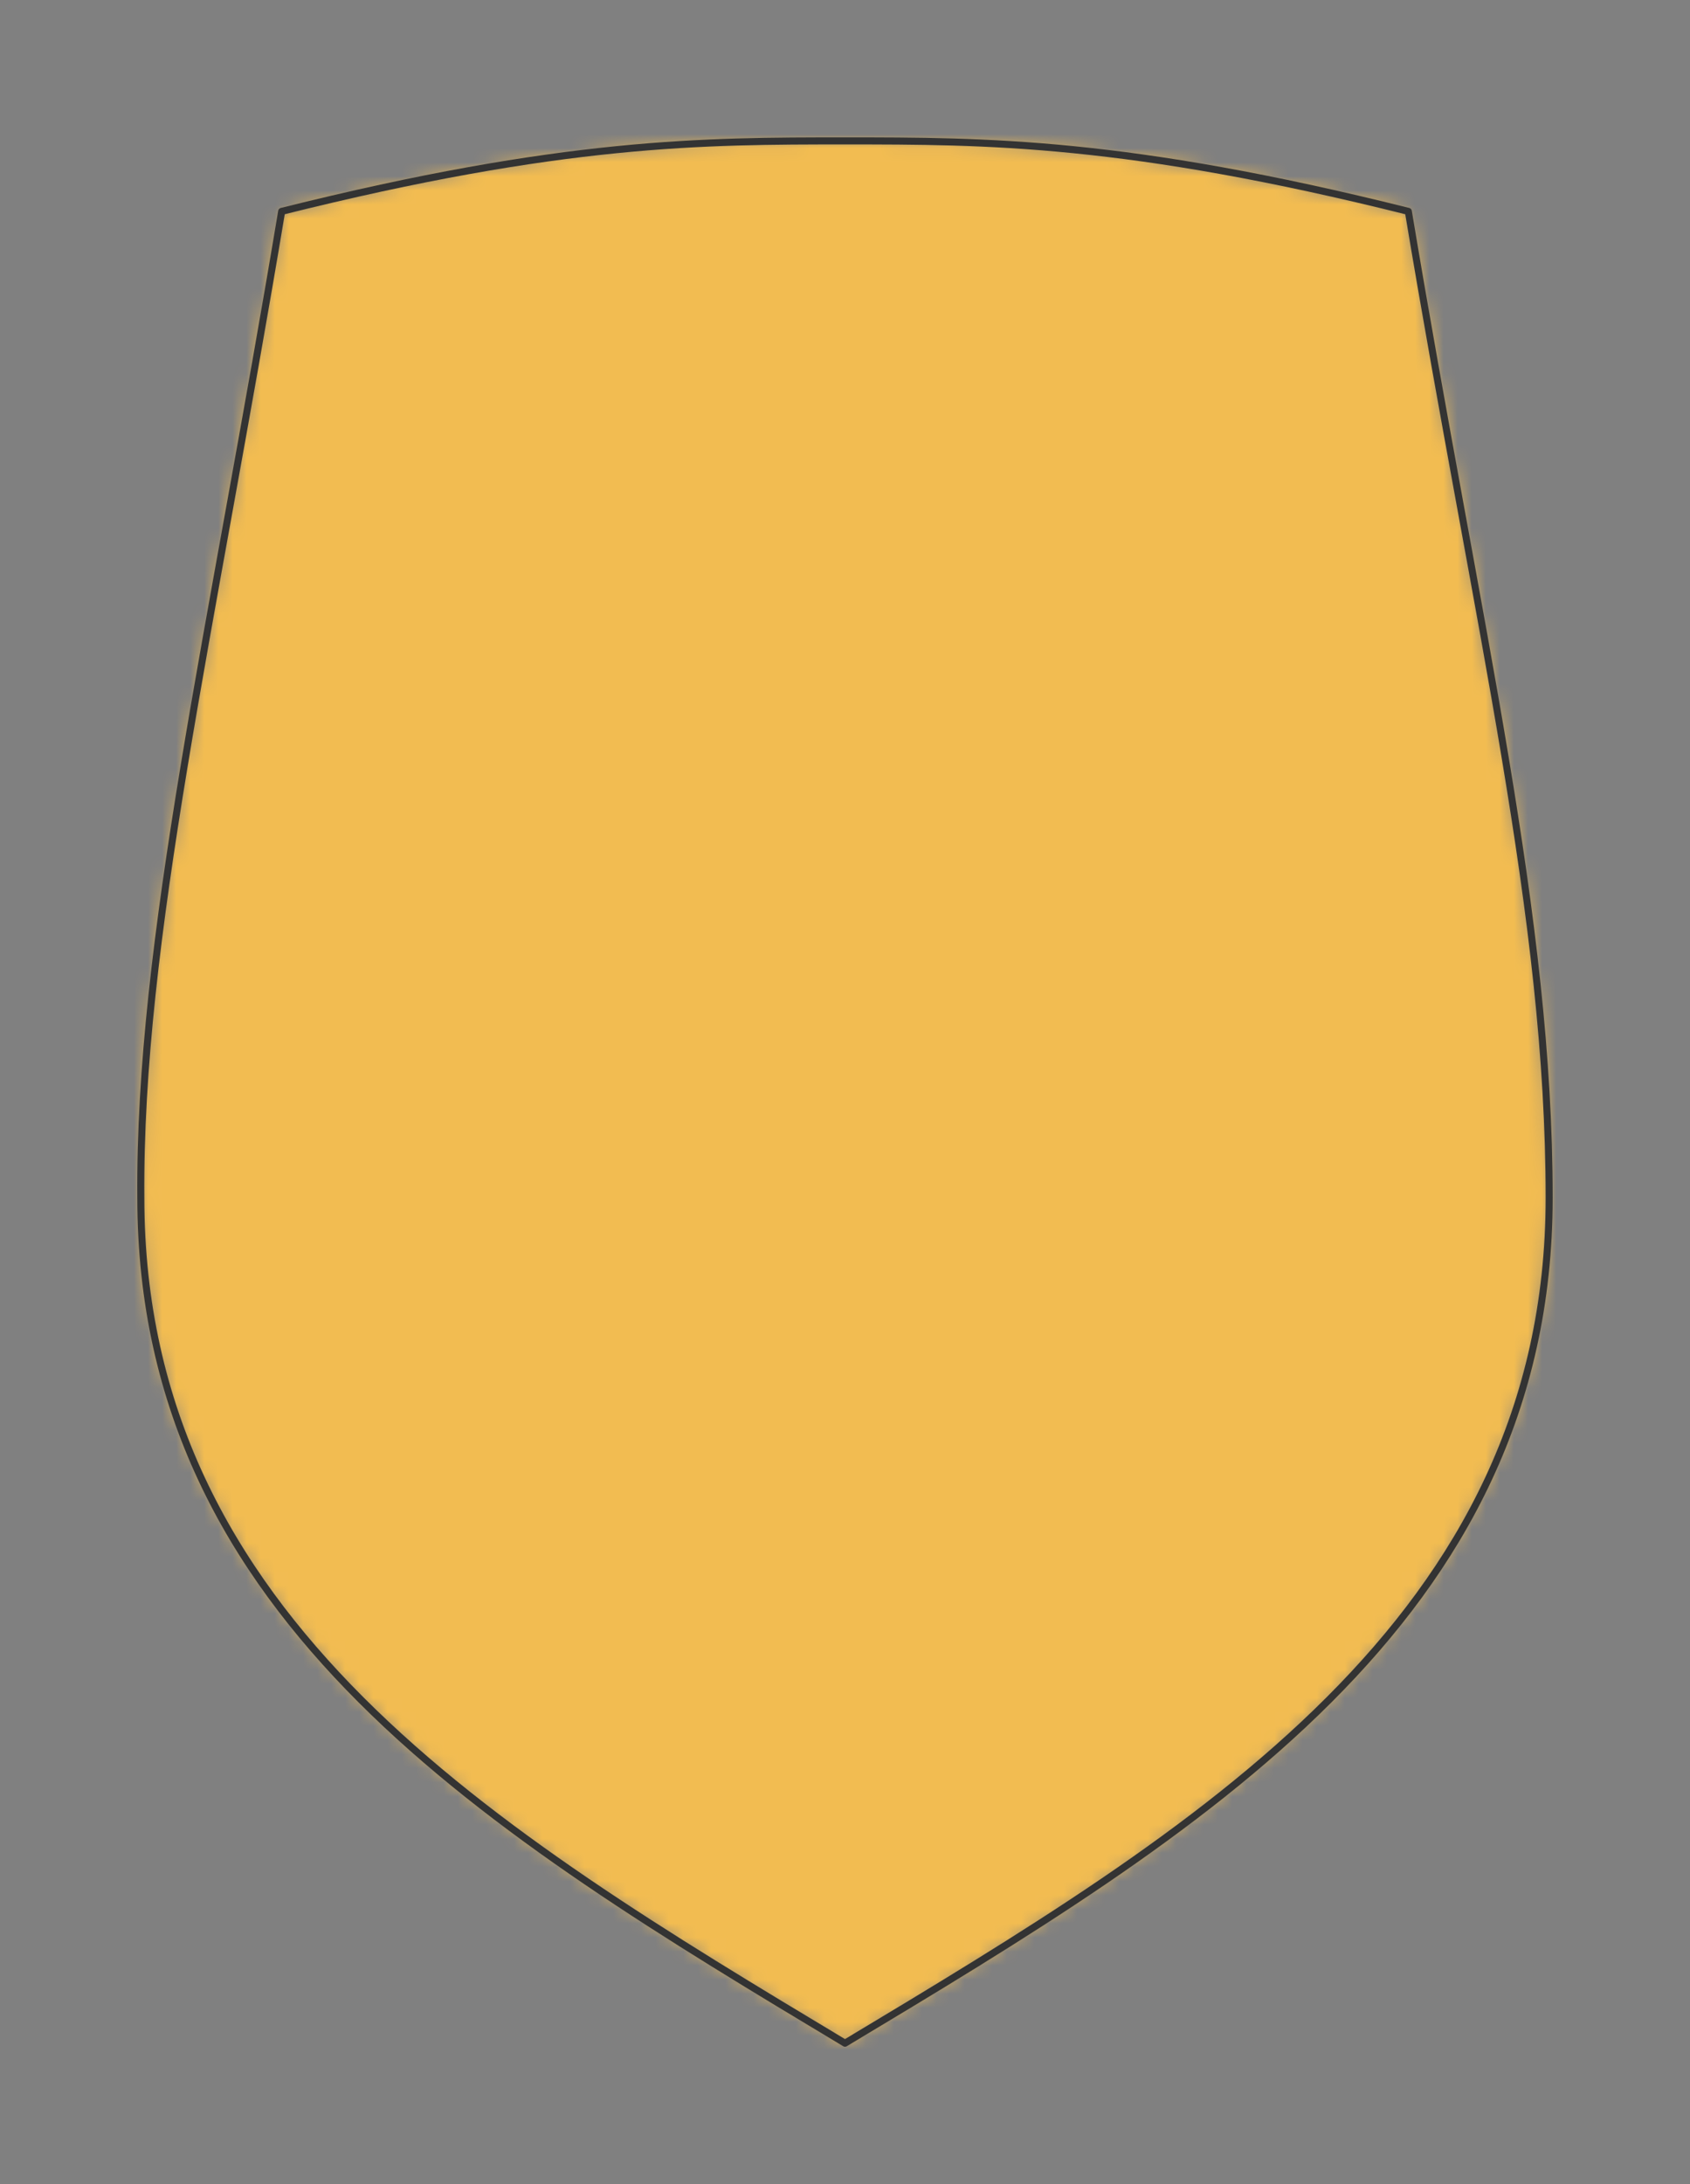 <svg preserveAspectRatio="xMidYMin slice" viewBox="0 0 120 155" xmlns="http://www.w3.org/2000/svg"><rect x="0" y="0" width="120" height="155" fill="#808080" stroke="none"/><g transform="translate(10 10)"><defs><mask id="a"><path clip-rule="evenodd" d="M50 0c10 0 20 0 40 5 5 30 10 50 10 70 0 30-25 45-50 60-25-15-50-30-50-60-.15-18.25 5-40 10-70 20-5 30-5 40-5z" fill-rule="evenodd" fill="#fff"/></mask></defs><g mask="url(#a)"><path d="M50 0c10 0 20 0 40 5 5 30 10 50 10 70 0 30-25 45-50 60-25-15-50-30-50-60-.15-18.25 5-40 10-70 20-5 30-5 40-5z" fill-rule="evenodd" fill="#f0f0f0"/><path fill="#f2bc51" style="cursor:pointer" d="M-1000-1000h2000v2000h-2000z"/></g><path d="M50 0c10 0 20 0 40 5 5 30 10 50 10 70 0 30-25 45-50 60-25-15-50-30-50-60-.15-18.25 5-40 10-70 20-5 30-5 40-5z" fill="none" stroke-linecap="round" stroke-linejoin="round" stroke-width=".5" stroke="#333"/></g></svg>